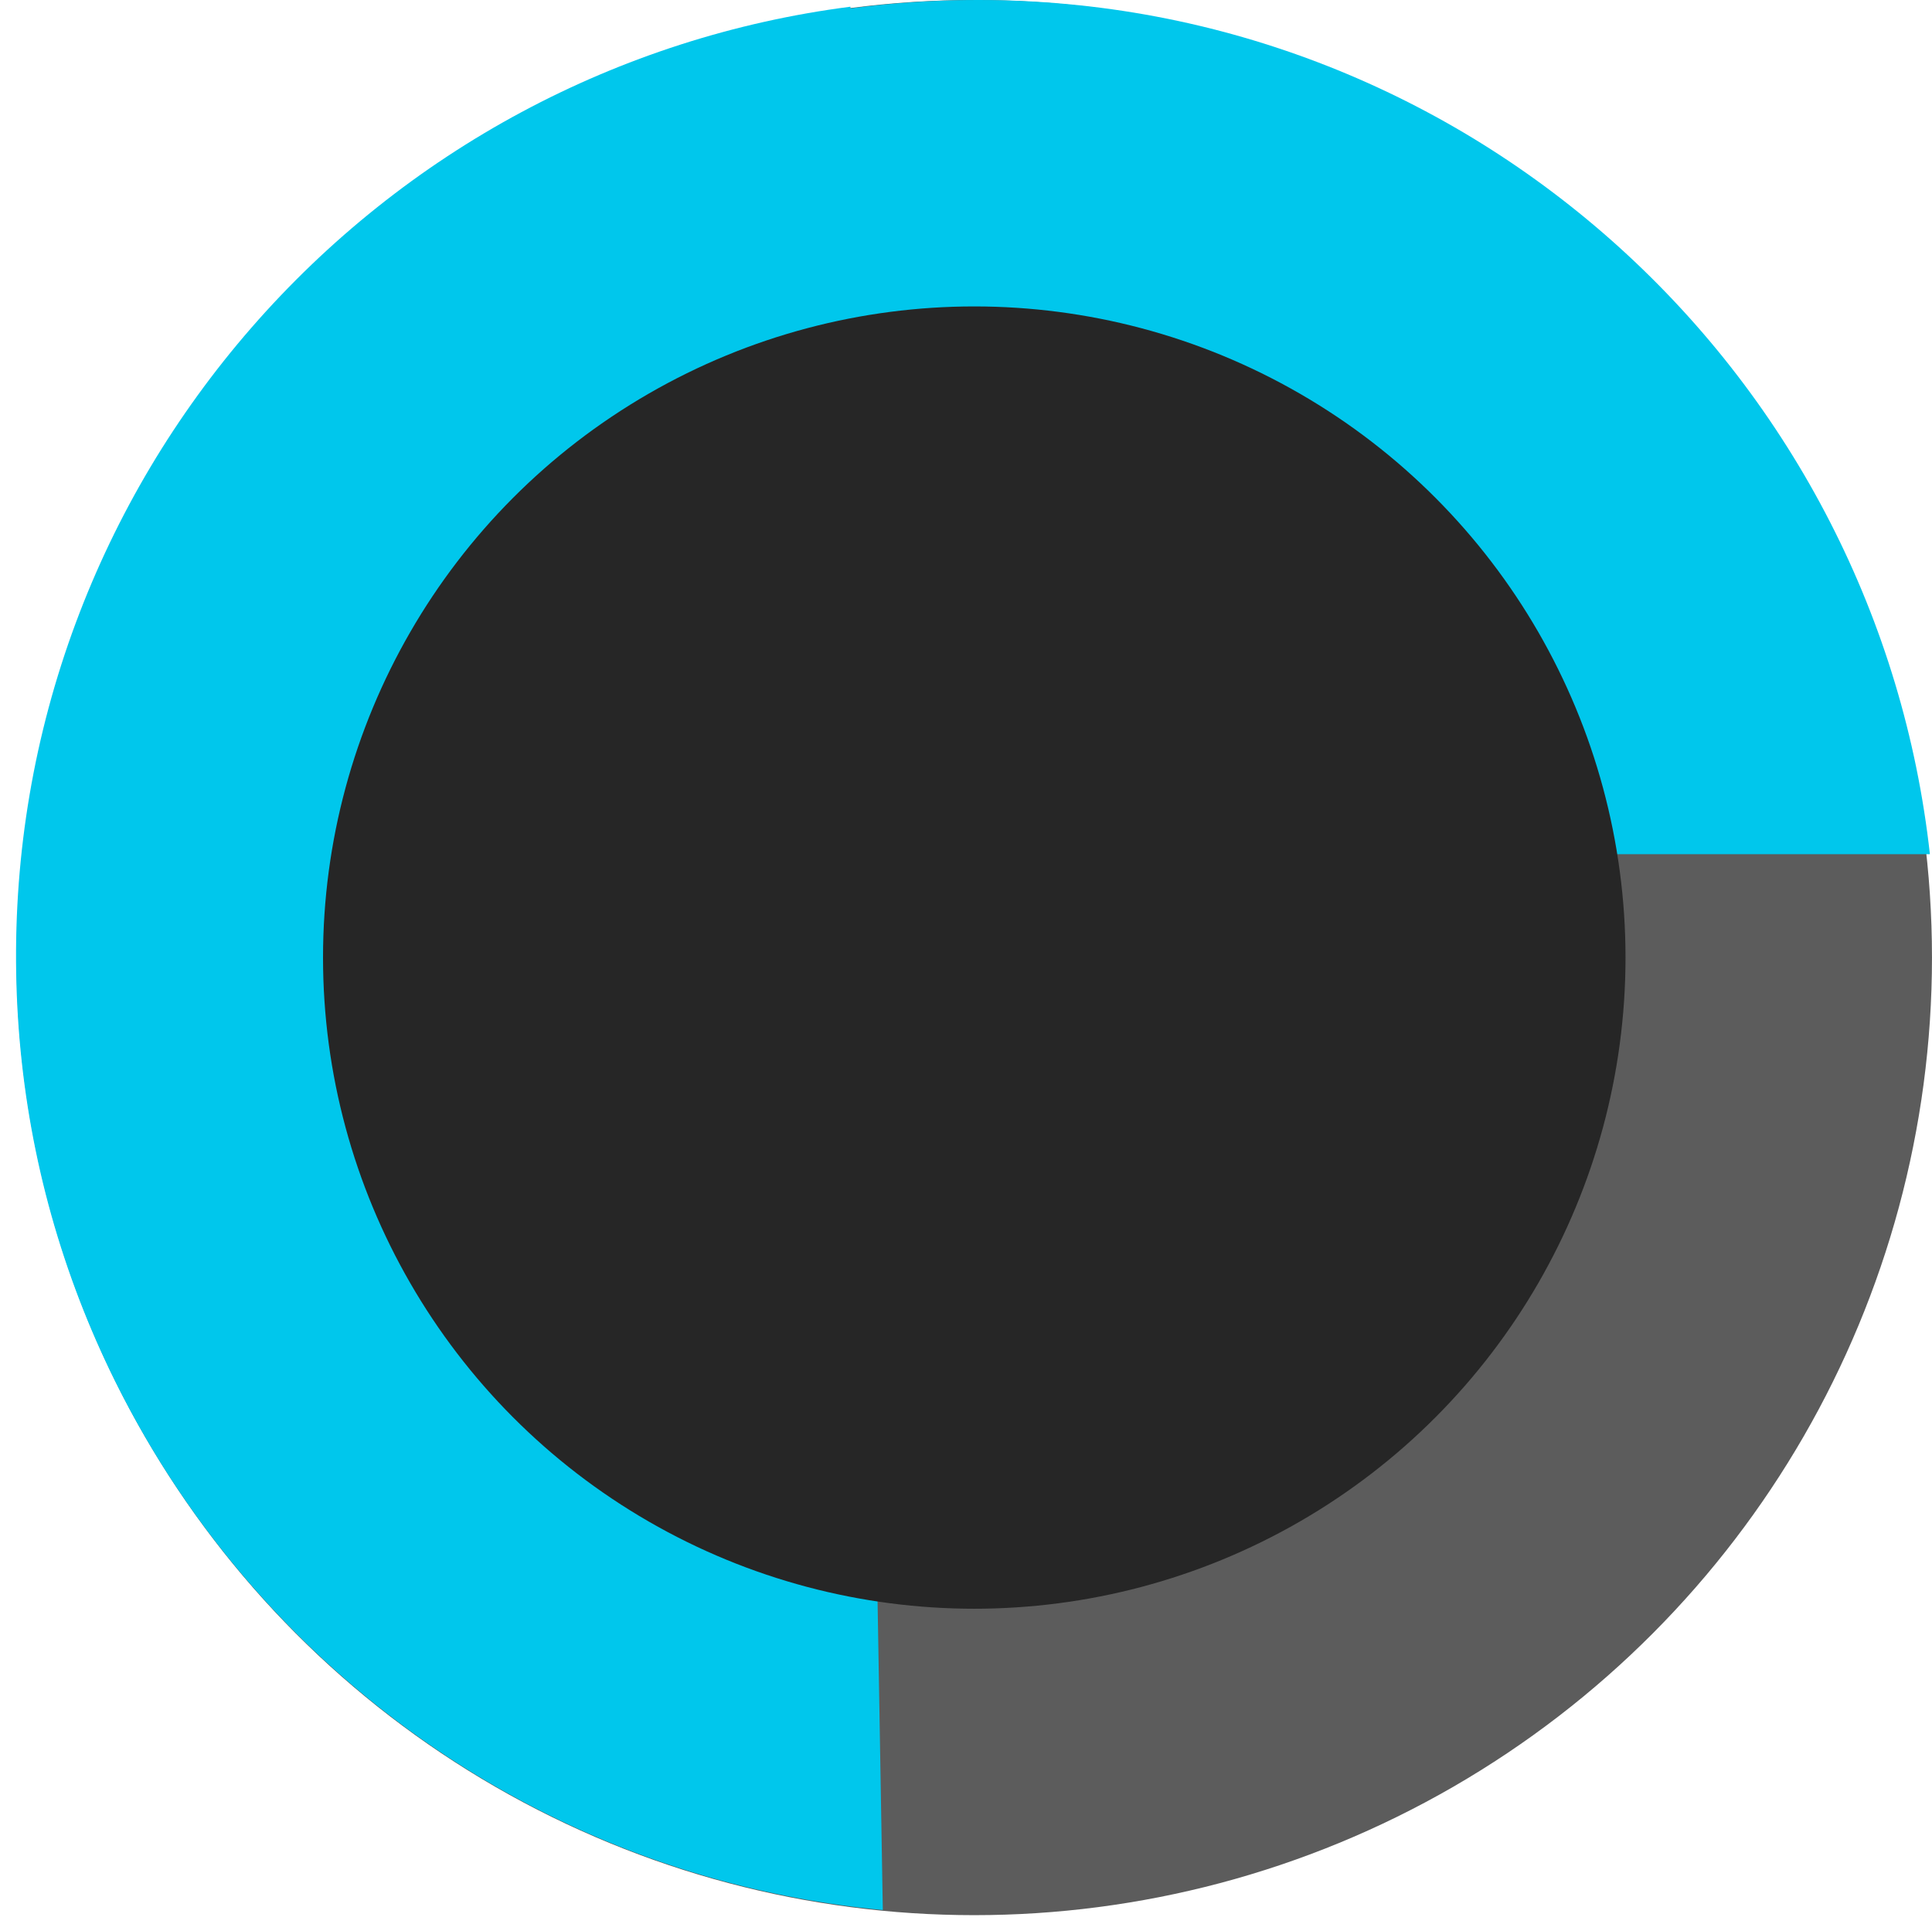 <svg xmlns="http://www.w3.org/2000/svg" width="115.66" height="115.208" viewBox="0 0 115.66 115.208">
  <g id="Group_11" data-name="Group 11" transform="translate(-740.84 -829)">
    <g id="Ellipse_28" data-name="Ellipse 28" transform="translate(741.831 829)" fill="none" stroke="#5c5c5c" stroke-width="40">
      <circle cx="57.334" cy="57.334" r="57.334" stroke="none"/>
      <circle cx="57.334" cy="57.334" r="37.334" fill="none"/>
    </g>
    <g id="Subtraction_5" data-name="Subtraction 5" transform="matrix(1, -0.017, 0.017, 1, 740.84, 830.267)" fill="none">
      <path d="M50.913,113.958A57.34,57.34,0,0,1,50.913,0V113.958Z" stroke="none"/>
      <path d="M 50.913 113.958 C 36.99 112.406 24.134 105.791 14.716 95.332 C 12.427 92.79 10.355 90.03 8.557 87.127 C 6.74 84.193 5.182 81.081 3.927 77.876 C 1.321 71.221 2.341037361475173e-05 64.19 2.341037361475173e-05 56.979 C 2.341037361475173e-05 49.768 1.321 42.737 3.927 36.082 C 5.182 32.877 6.74 29.764 8.557 26.83 C 10.355 23.928 12.427 21.168 14.716 18.626 C 24.134 8.166 36.989 1.551 50.913 -1.573350687067432e-06 L 50.913 113.958 Z" stroke="none" fill="#00c7ec"/>
    </g>
    <g id="Subtraction_6" data-name="Subtraction 6" transform="translate(856.374 829) rotate(90)" fill="none">
      <path d="M51.143,0a57.549,57.549,0,0,0-47.2,36.082A57.061,57.061,0,0,0,8.6,87.127a57.661,57.661,0,0,0,42.547,26.83V0Z" stroke="none"/>
      <path d="M 51.143 7.62939453125e-06 L 51.143 113.958 C 37.156 112.406 24.243 105.792 14.782 95.332 C 12.483 92.79 10.401 90.03 8.596 87.128 C 6.77 84.194 5.205 81.081 3.945 77.876 C 1.327 71.221 -1.1444091796875e-05 64.19 -1.1444091796875e-05 56.979 C -1.1444091796875e-05 49.768 1.327 42.737 3.945 36.082 C 5.206 32.877 6.77 29.764 8.596 26.831 C 10.401 23.928 12.483 21.168 14.782 18.626 C 24.243 8.166 37.156 1.552 51.143 7.62939453125e-06 Z" stroke="none" fill="#00c7ec"/>
    </g>
    <circle id="Ellipse_31" data-name="Ellipse 31" cx="38.987" cy="38.987" r="38.987" transform="translate(760.178 847.347)" fill="#262626"/>
  </g>
</svg>
